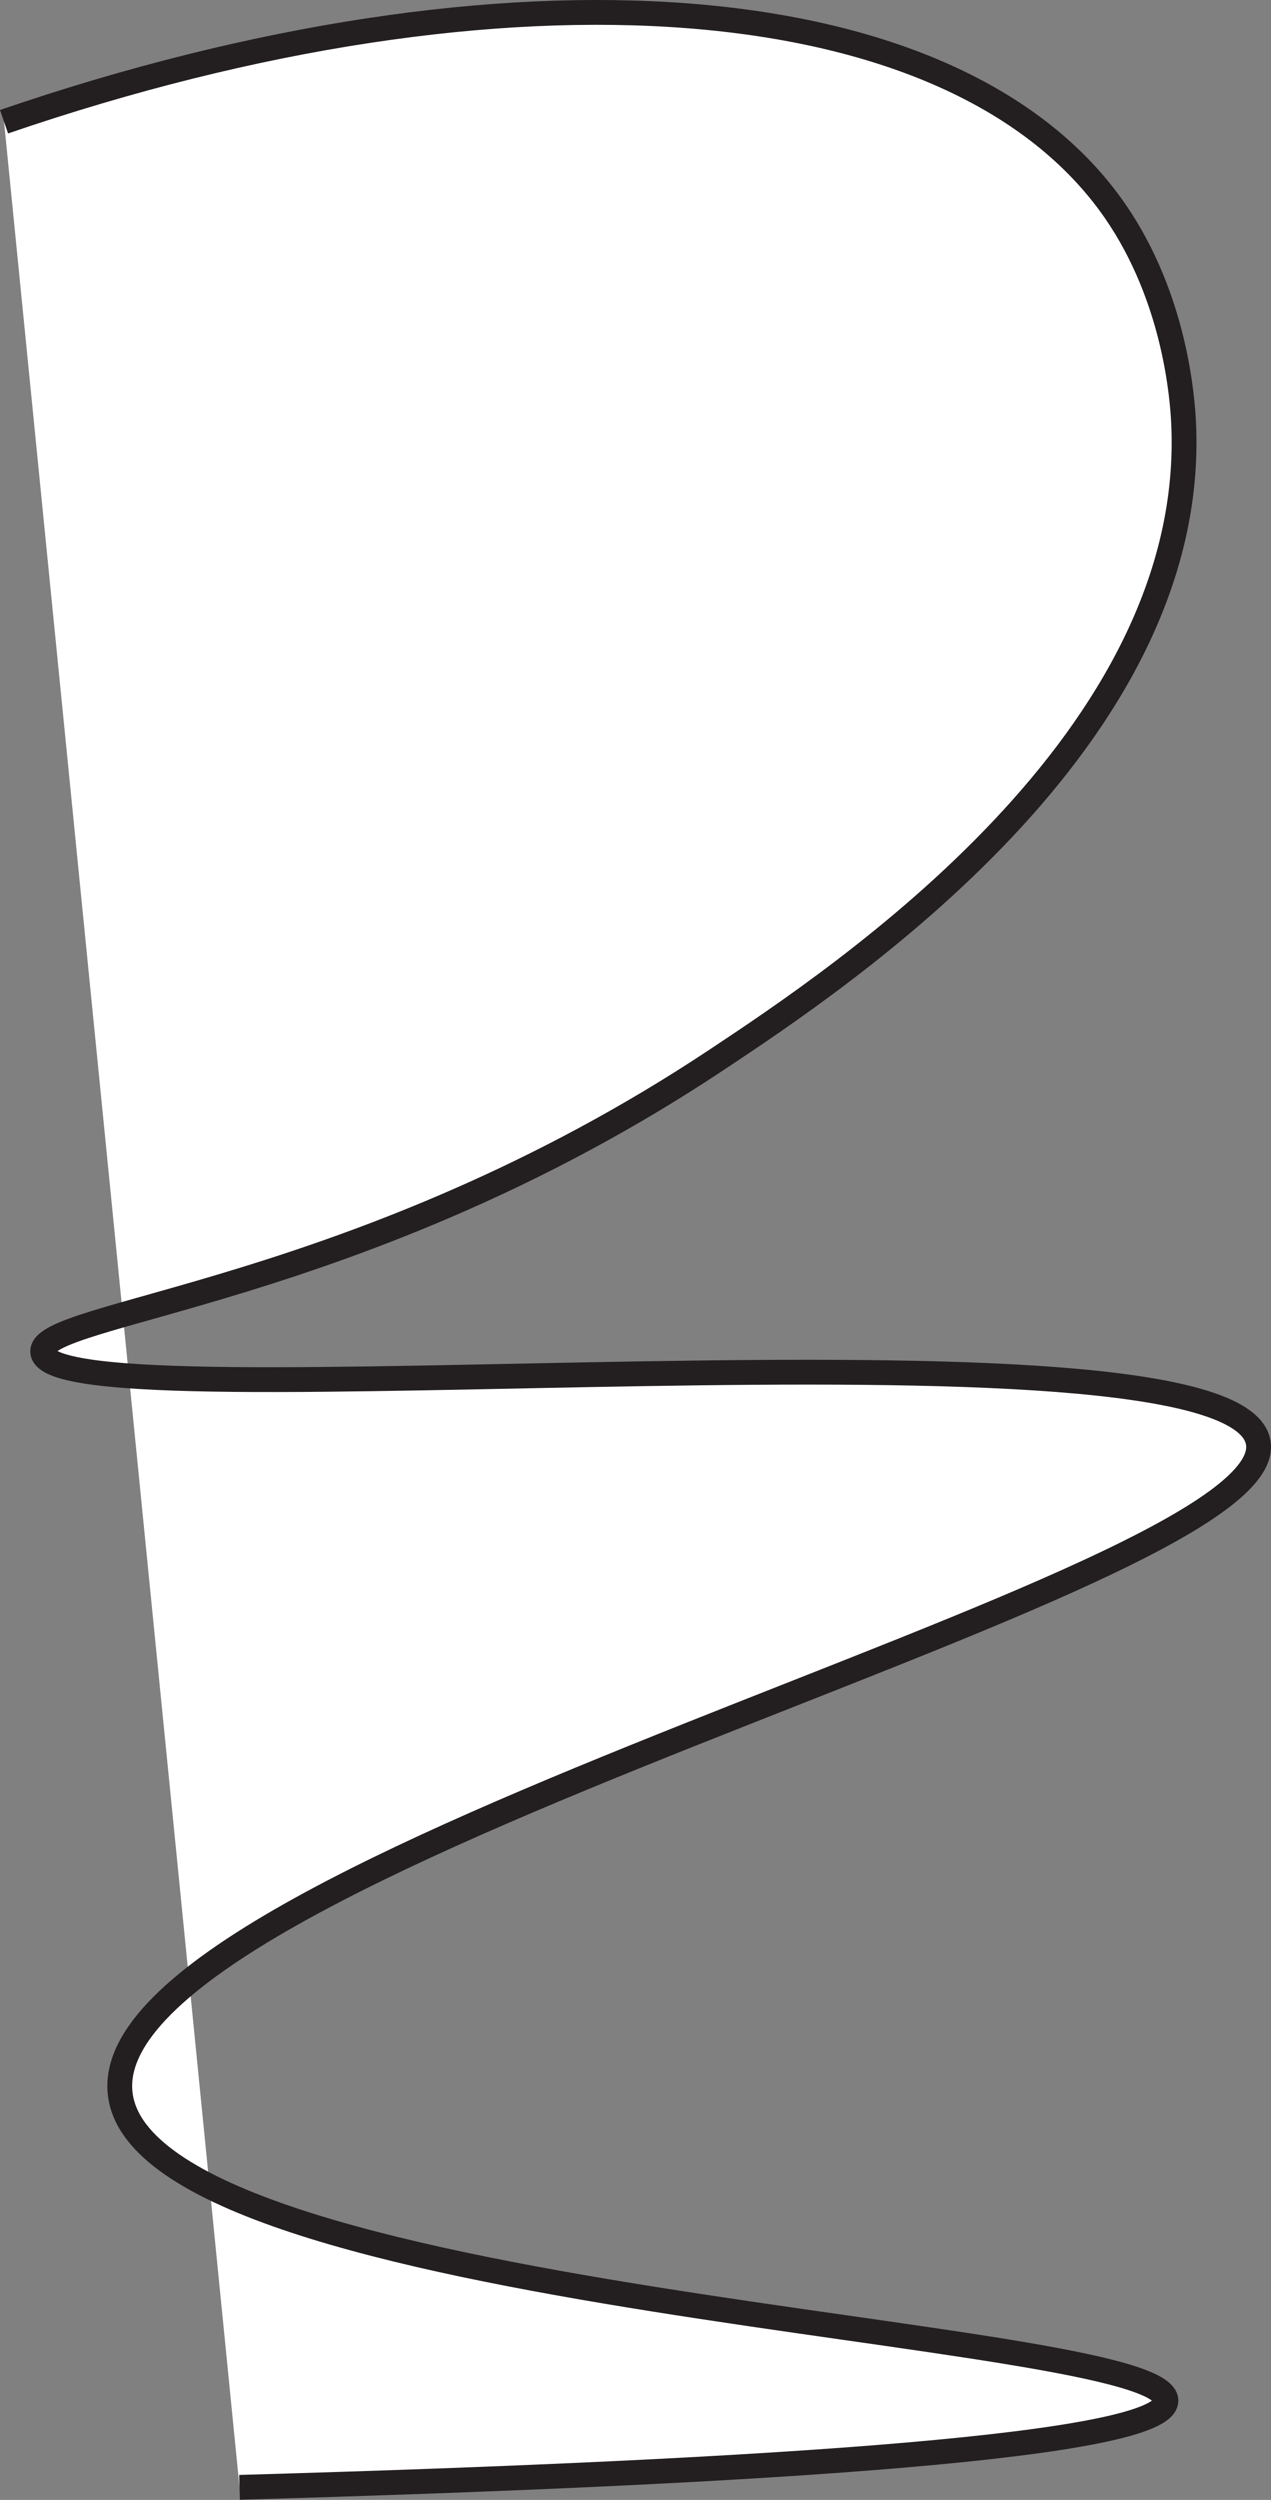 <svg id="Layer_1" data-name="Layer 1" xmlns="http://www.w3.org/2000/svg" viewBox="0 0 358.57 705.06"><rect x="0" y="0" width="358.57" height="705.06" fill="#808080" stroke="none"/><defs><style>.cls-1{fill:#fff;stroke:#231f20;stroke-miterlimit:10;stroke-width:7px;}</style></defs><path class="cls-1" d="M219.16,65.8C361.37,17.05,488.12,26.6,532.61,91c17.11,24.78,19,53.29,19.32,59.67,4.32,89.4-96.38,156.24-131.93,179.83C319.83,397,228.71,401.39,230.08,412.86c2.64,22,334.64-14.26,342.86,25.21,8.39,40.28-328.86,118.75-321,184,7.15,59.48,295.72,65.92,295,86.55-.46,12.57-108,20-261.34,24.37" transform="translate(-218.02 -31.47)"/></svg>